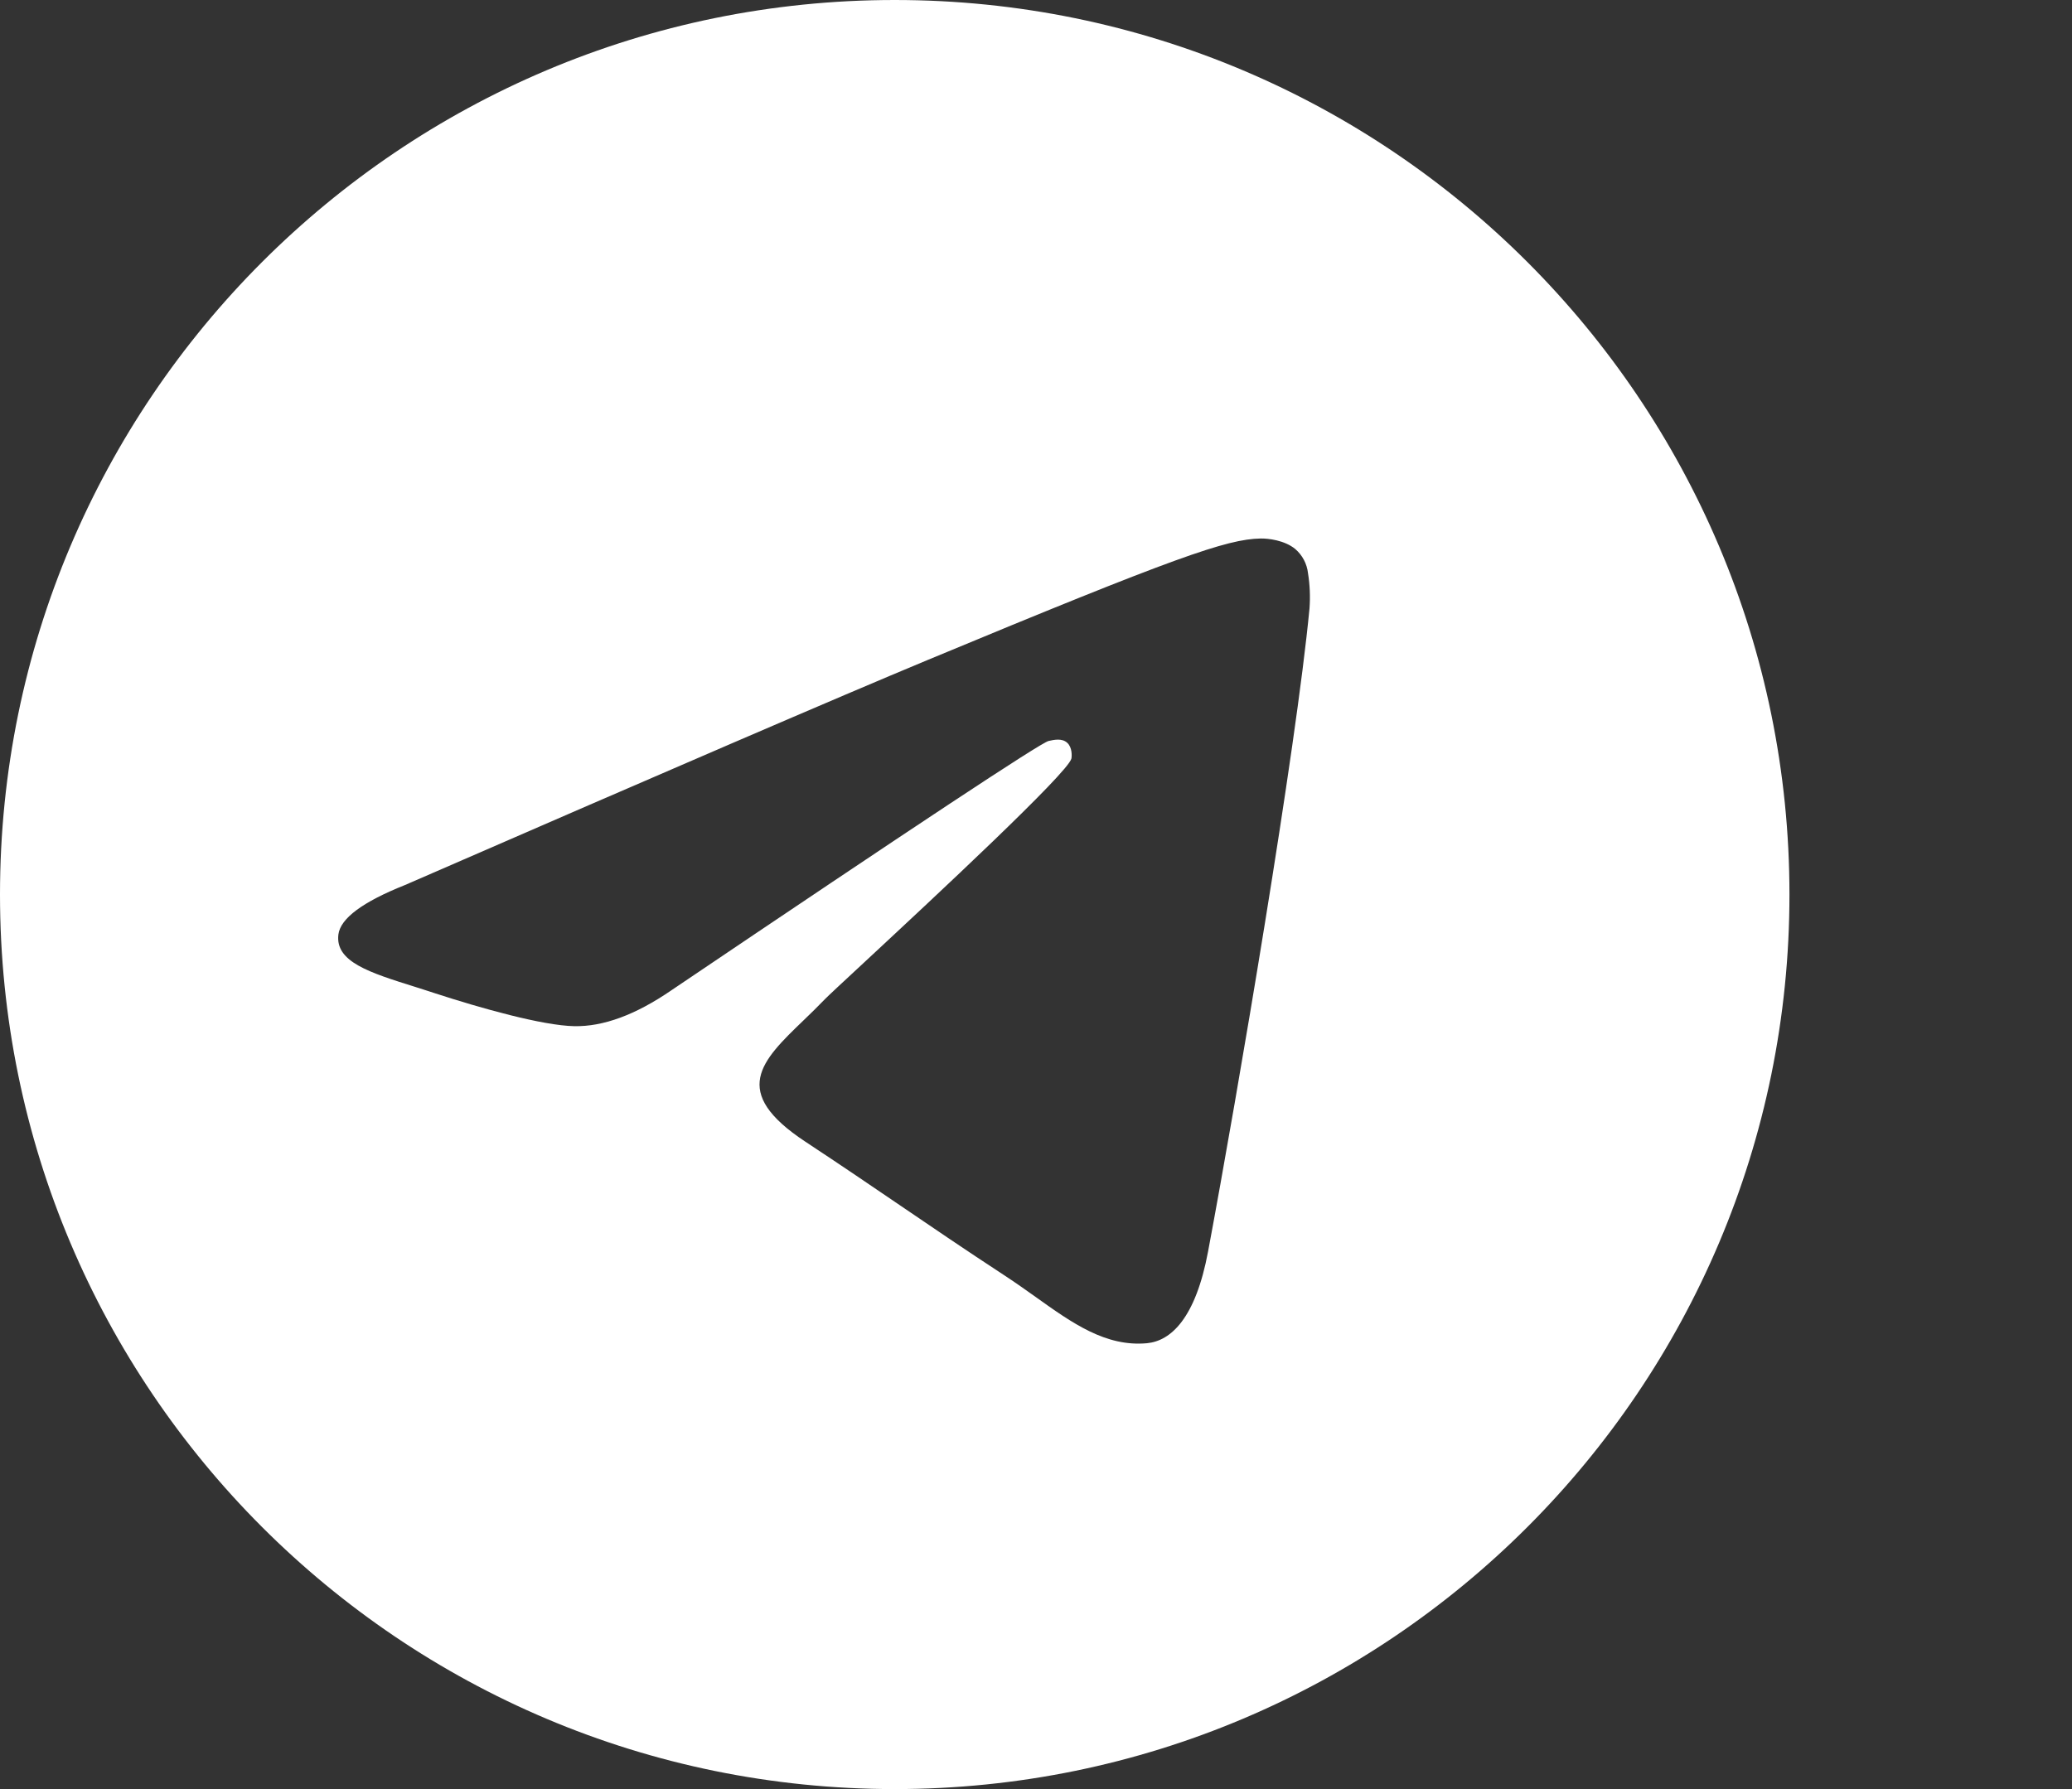 <svg width="22" height="19" viewBox="0 0 22 19" fill="none" xmlns="http://www.w3.org/2000/svg">
<rect x="0" y="0" width="22" height="19" fill="#333333" stroke="none"/>
<path fill-rule="evenodd" clip-rule="evenodd" d="M19 9.5C19 14.746 14.746 19 9.5 19C4.254 19 0 14.746 0 9.5C0 4.254 4.254 0 9.5 0C14.746 0 19 4.254 19 9.5ZM9.84 7.013C8.917 7.397 7.07 8.193 4.3 9.399C3.851 9.578 3.615 9.753 3.593 9.924C3.557 10.214 3.92 10.328 4.412 10.482C4.479 10.504 4.549 10.525 4.62 10.549C5.105 10.707 5.758 10.891 6.097 10.898C6.405 10.904 6.748 10.778 7.127 10.518C9.715 8.771 11.05 7.888 11.134 7.869C11.193 7.856 11.276 7.838 11.331 7.888C11.386 7.937 11.381 8.031 11.376 8.056C11.339 8.209 9.919 9.53 9.183 10.214C8.953 10.427 8.791 10.578 8.757 10.613C8.683 10.69 8.607 10.764 8.534 10.834C8.083 11.268 7.746 11.594 8.553 12.126C8.941 12.382 9.251 12.593 9.561 12.804C9.899 13.034 10.236 13.264 10.673 13.55C10.784 13.623 10.89 13.698 10.994 13.772C11.387 14.053 11.741 14.305 12.178 14.265C12.431 14.241 12.694 14.003 12.827 13.291C13.142 11.608 13.761 7.963 13.904 6.461C13.913 6.336 13.908 6.211 13.888 6.087C13.877 5.987 13.828 5.895 13.752 5.83C13.639 5.737 13.463 5.717 13.384 5.719C13.027 5.725 12.479 5.916 9.84 7.013Z" fill="white"/>
</svg>
